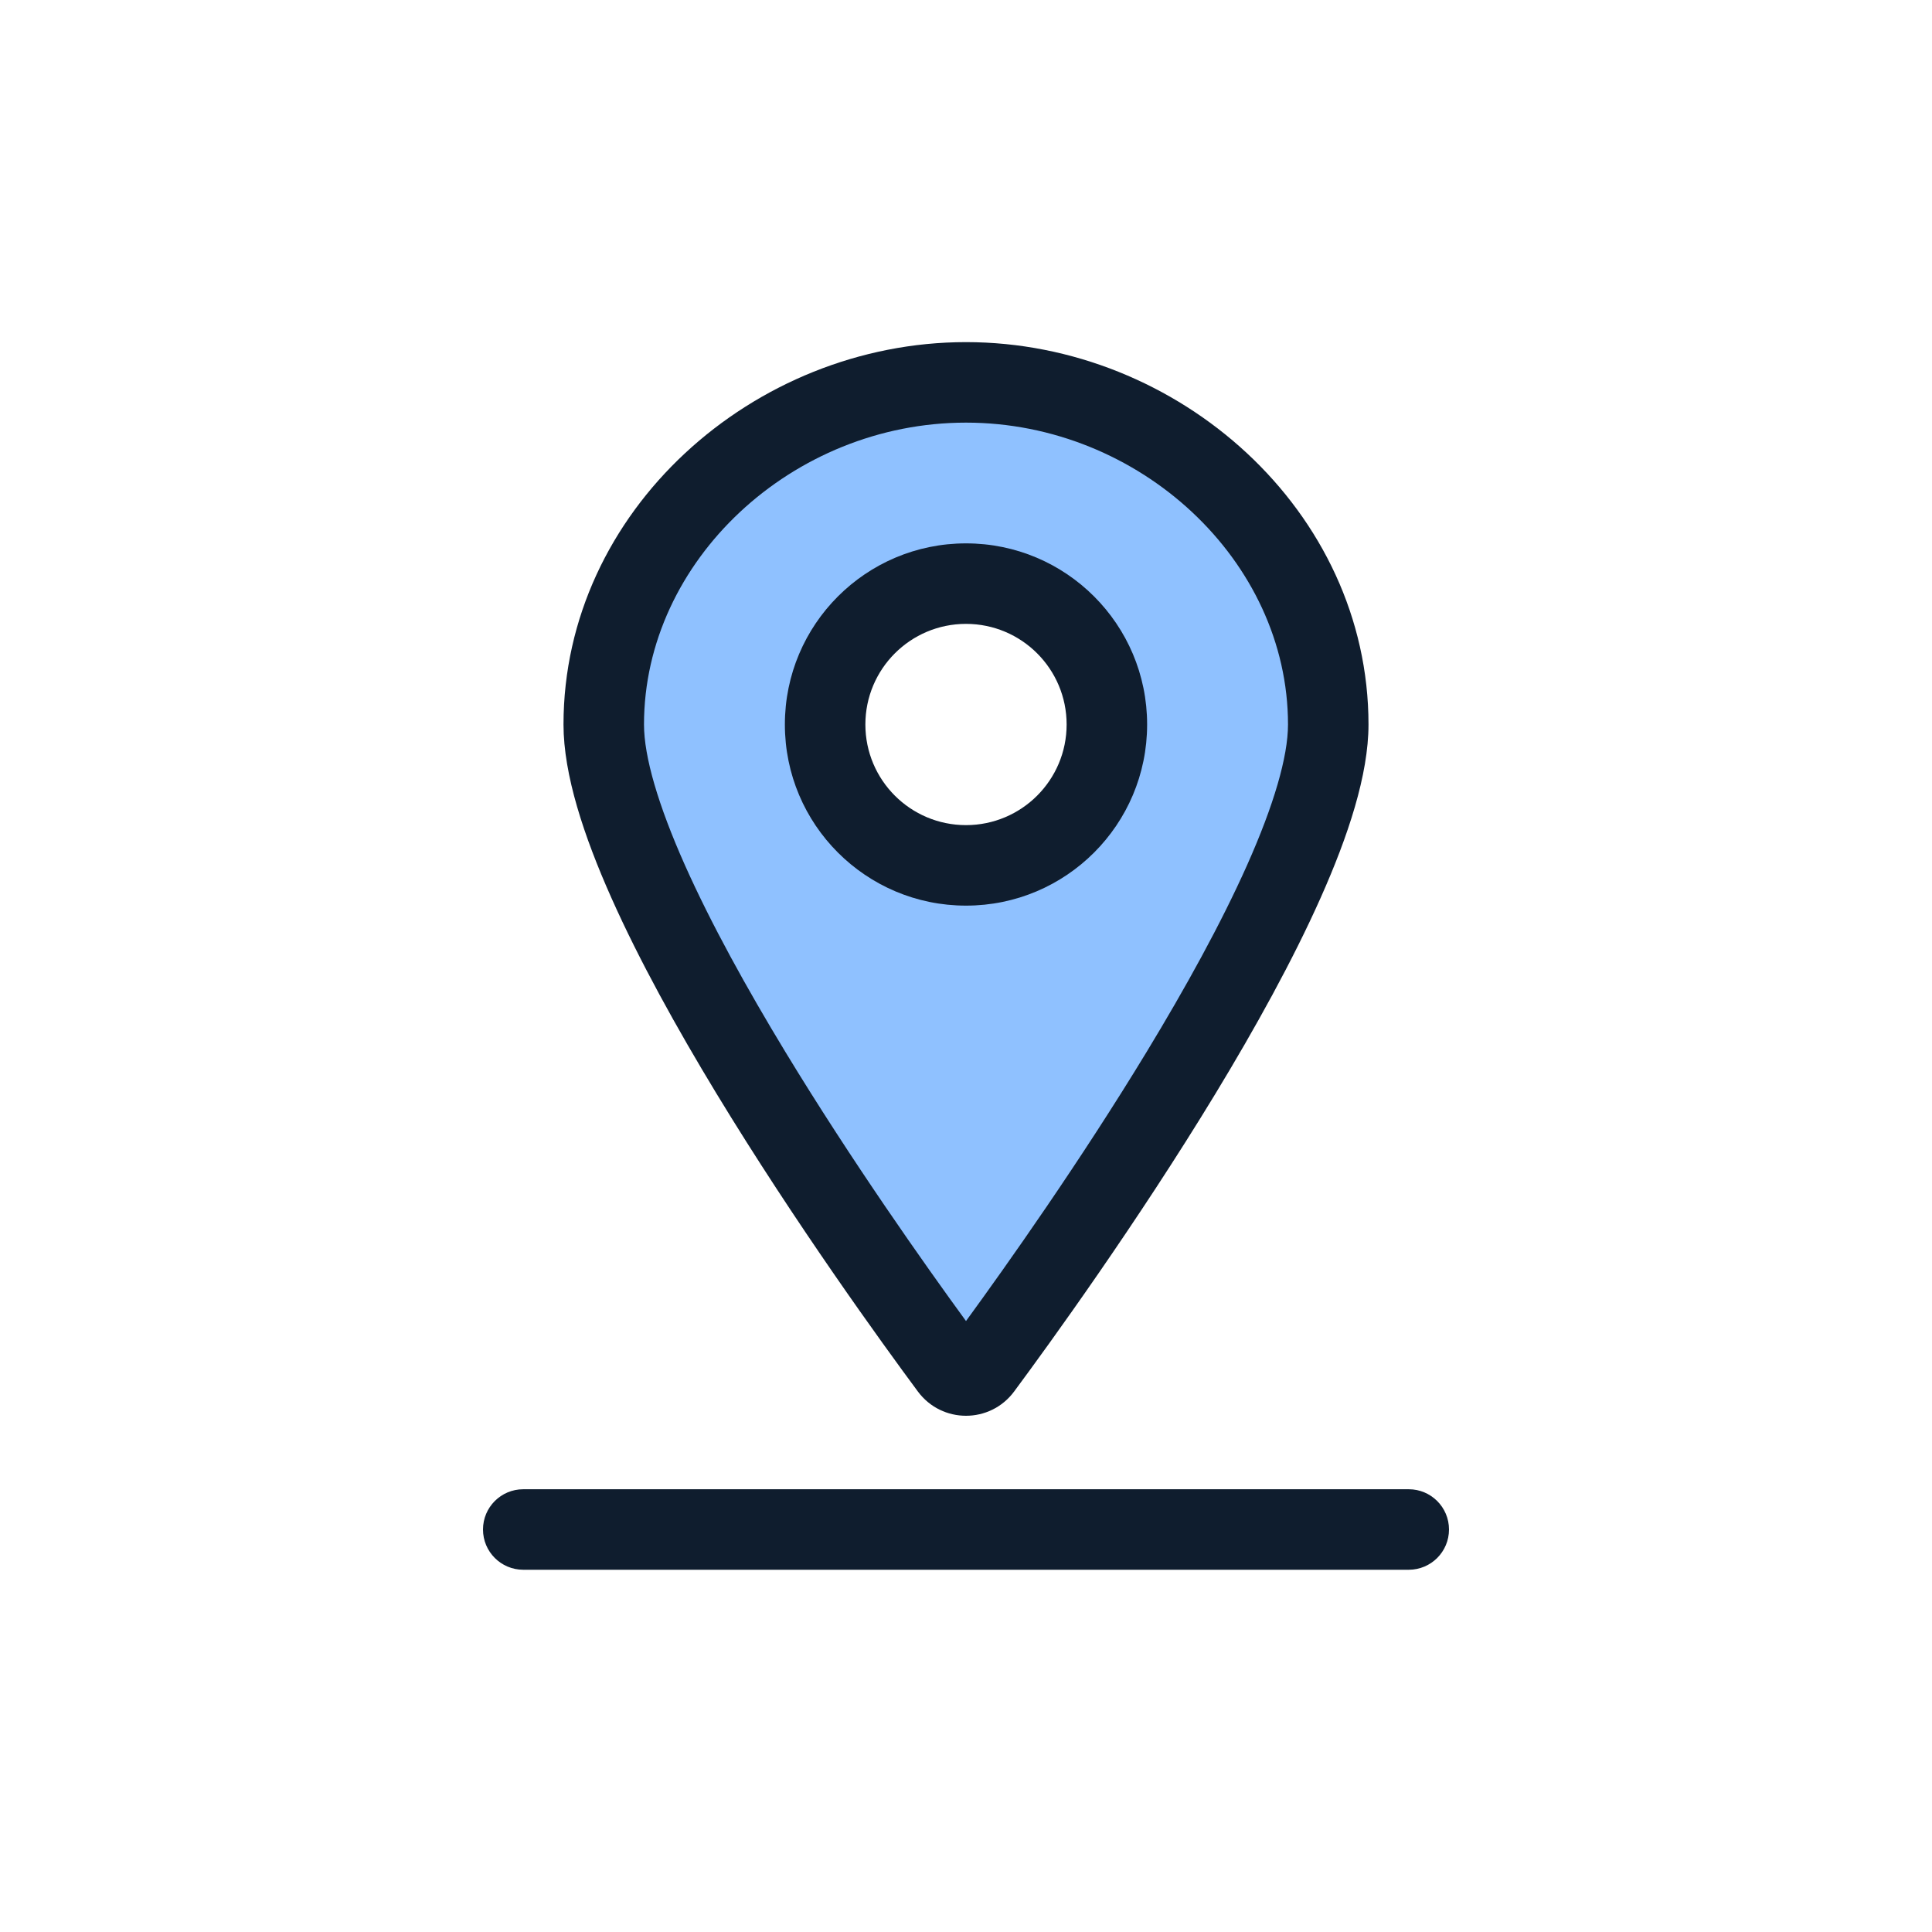 <svg width="96" height="96" viewBox="0 0 96 96" fill="none" xmlns="http://www.w3.org/2000/svg">
<path fill-rule="evenodd" clip-rule="evenodd" d="M48.785 67.951C52.25 63.274 66 44.197 66 36C66 26.621 57.592 19 48 19C38.408 19 30 26.621 30 36C30 44.197 43.75 63.274 47.215 67.951C47.608 68.482 48.392 68.482 48.785 67.951ZM48 43C51.866 43 55 39.866 55 36C55 32.134 51.866 29 48 29C44.134 29 41 32.134 41 36C41 39.866 44.134 43 48 43Z" fill="#8FC1FF"/>
<path fill-rule="evenodd" clip-rule="evenodd" d="M48 21C39.378 21 32 27.855 32 36C32 37.603 32.705 40.006 34.029 42.979C35.325 45.886 37.105 49.105 39.018 52.258C42.329 57.714 45.968 62.855 48 65.642C50.032 62.855 53.671 57.714 56.982 52.258C58.895 49.105 60.675 45.886 61.971 42.979C63.295 40.006 64 37.603 64 36C64 27.855 56.622 21 48 21ZM28 36C28 25.387 37.437 17 48 17C58.563 17 68 25.387 68 36C68 38.496 66.986 41.551 65.624 44.607C64.233 47.729 62.359 51.108 60.402 54.333C56.484 60.789 52.139 66.784 50.392 69.142C49.2 70.751 46.8 70.751 45.608 69.142C43.861 66.784 39.516 60.789 35.598 54.333C33.641 51.108 31.767 47.729 30.376 44.607C29.014 41.551 28 38.496 28 36Z" fill="#0F1D2E"/>
<path fill-rule="evenodd" clip-rule="evenodd" d="M48 31C45.239 31 43 33.239 43 36C43 38.761 45.239 41 48 41C50.761 41 53 38.761 53 36C53 33.239 50.761 31 48 31ZM39 36C39 31.029 43.029 27 48 27C52.971 27 57 31.029 57 36C57 40.971 52.971 45 48 45C43.029 45 39 40.971 39 36Z" fill="#0F1D2E"/>
<path fill-rule="evenodd" clip-rule="evenodd" d="M24 76C24 74.895 24.895 74 26 74H70C71.105 74 72 74.895 72 76C72 77.105 71.105 78 70 78H26C24.895 78 24 77.105 24 76Z" fill="#0F1D2E"/>
</svg>
